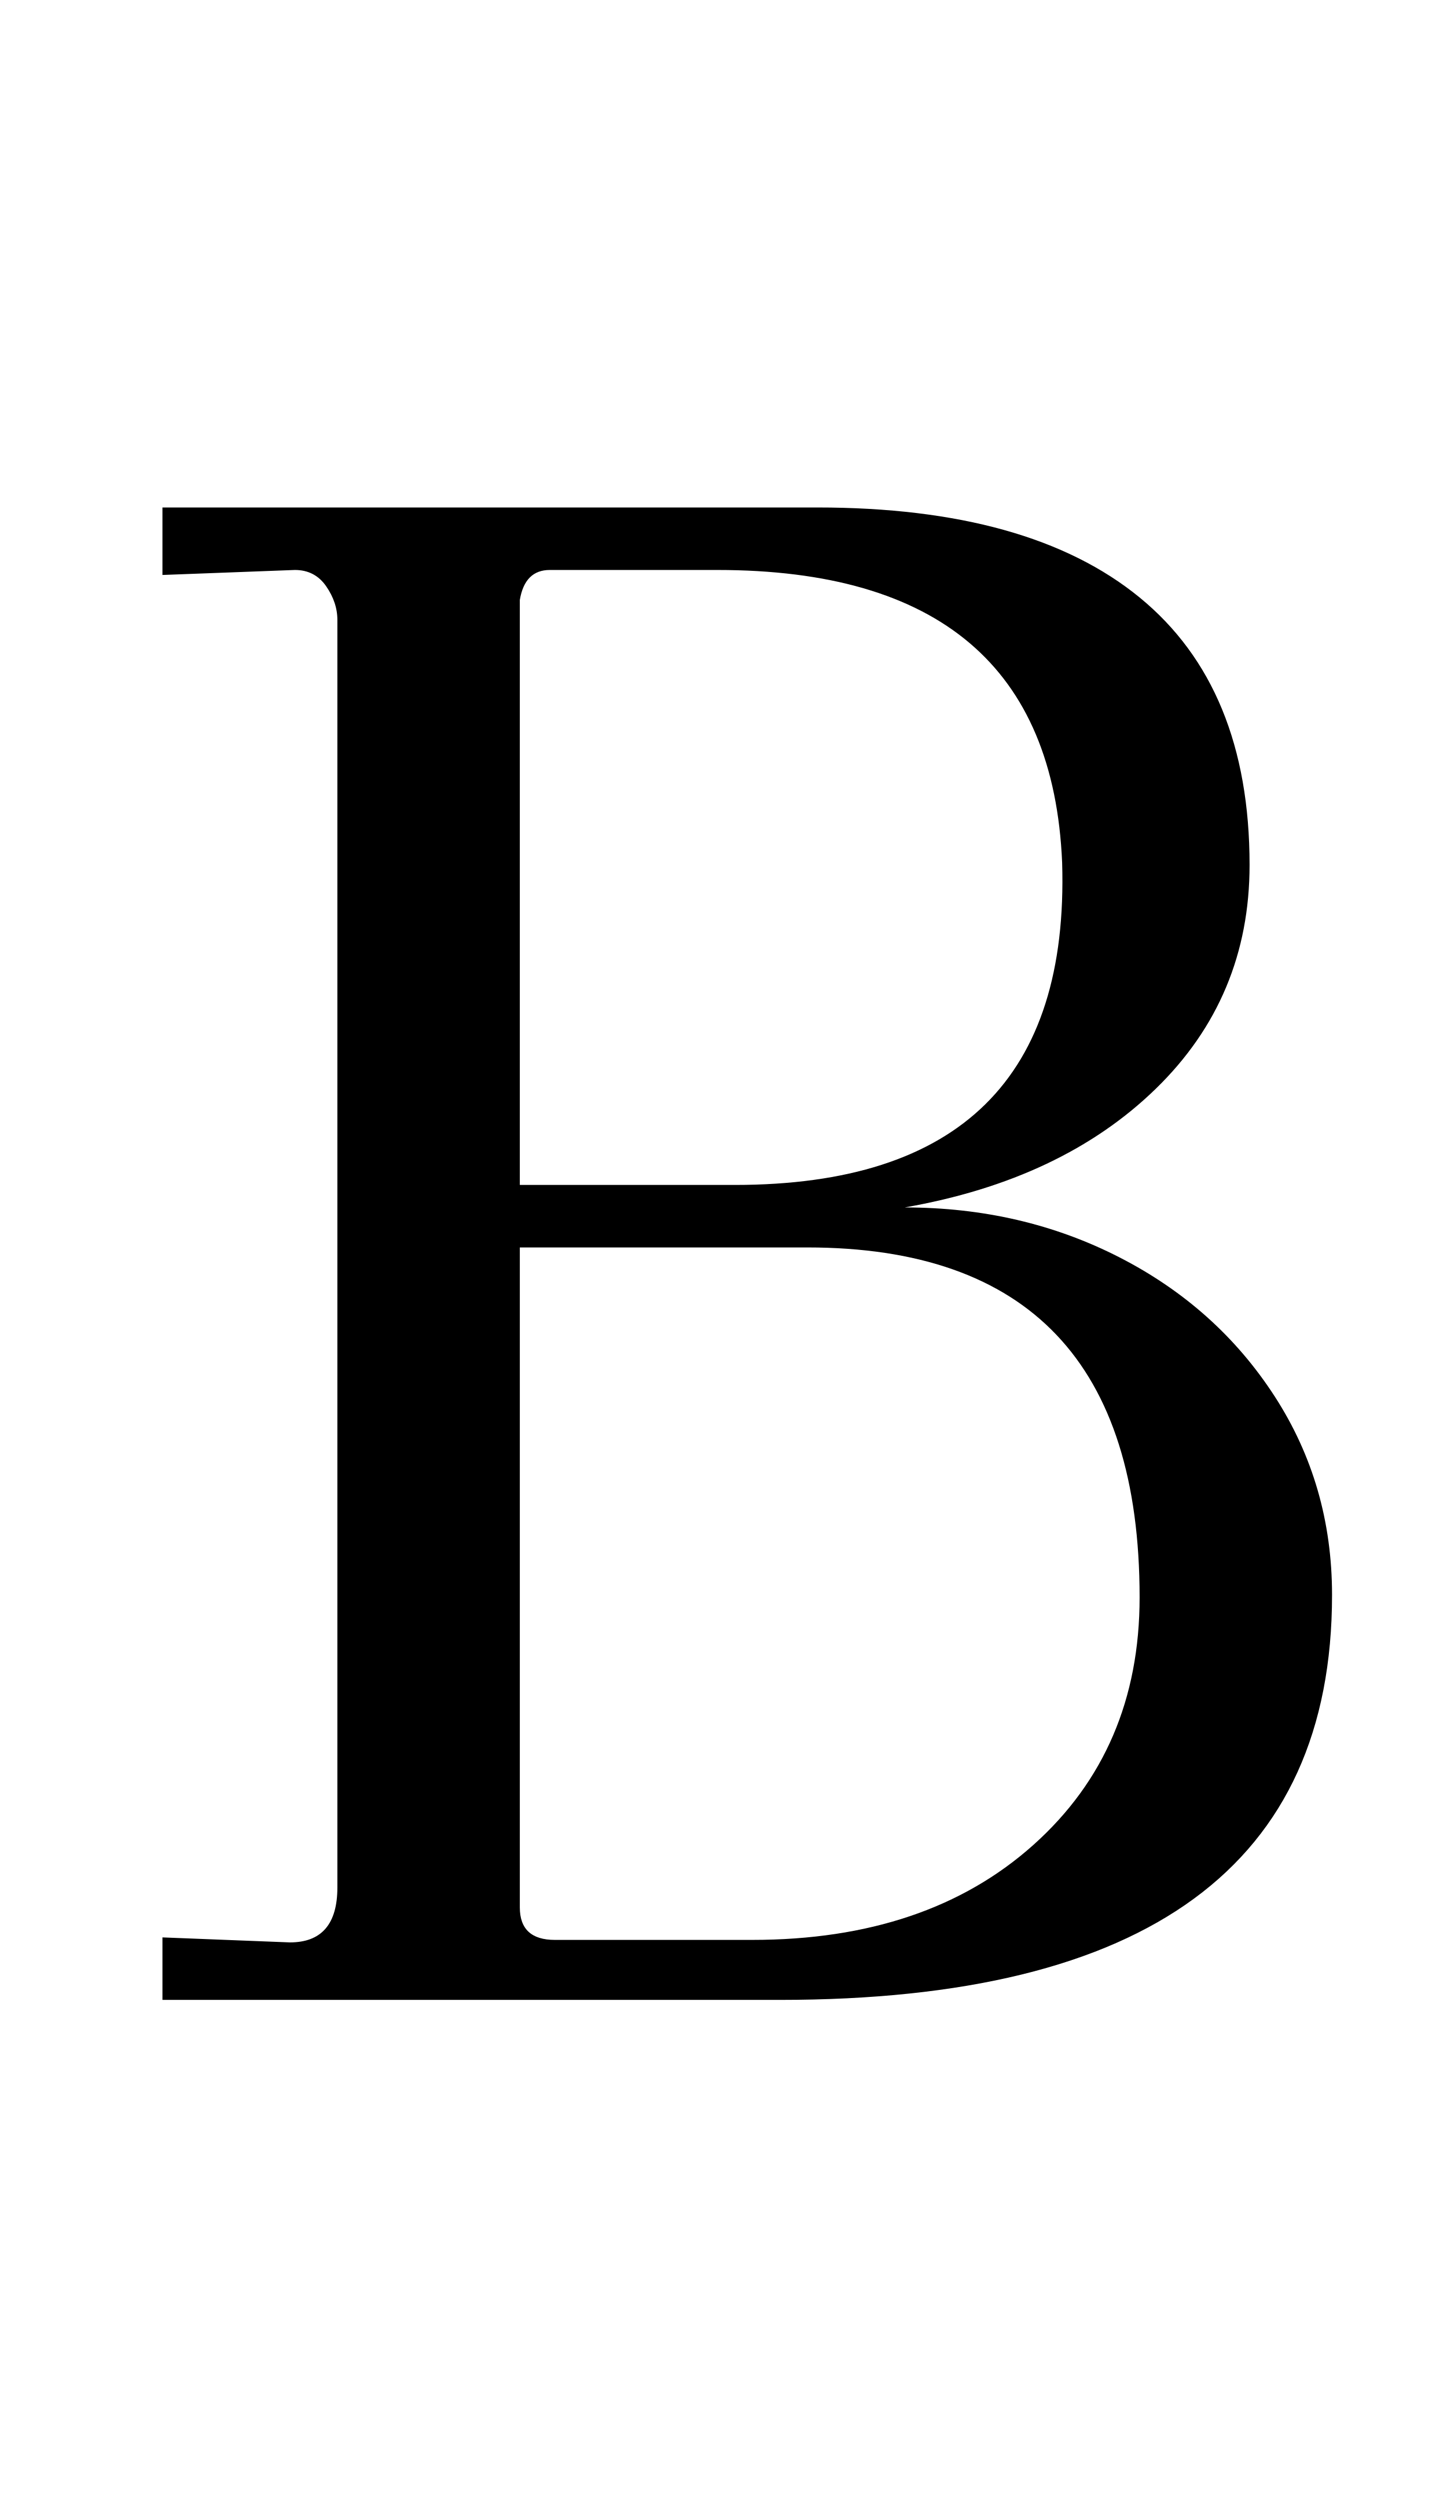 <?xml version="1.0" standalone="no"?>
<!DOCTYPE svg PUBLIC "-//W3C//DTD SVG 1.1//EN" "http://www.w3.org/Graphics/SVG/1.1/DTD/svg11.dtd" >
<svg xmlns="http://www.w3.org/2000/svg" xmlns:xlink="http://www.w3.org/1999/xlink" version="1.1" viewBox="-10 0 579 1000">
  <g transform="matrix(1 0 0 -1 0 800)">
   <path fill="currentColor"
d="M106 23q19 0 19 22v507q0 7 -4.5 13.5t-12.5 6.5l-53 -2v27h262q85 0 129 -36t44 -107q0 -53 -37.5 -89.5t-100.5 -47.5q47 0 86 -20t62 -55.5t23 -79.5q0 -162 -221 -162h-247v25zM403.5 62q42.5 38 42.5 99q0 140 -133 140h-115v-264q0 -13 14 -13h79q70 0 112.5 38z
M415 455q-5 117 -138 117h-67q-10 0 -12 -12v-234h86q135 0 131 129z" />
  </g>

</svg>
